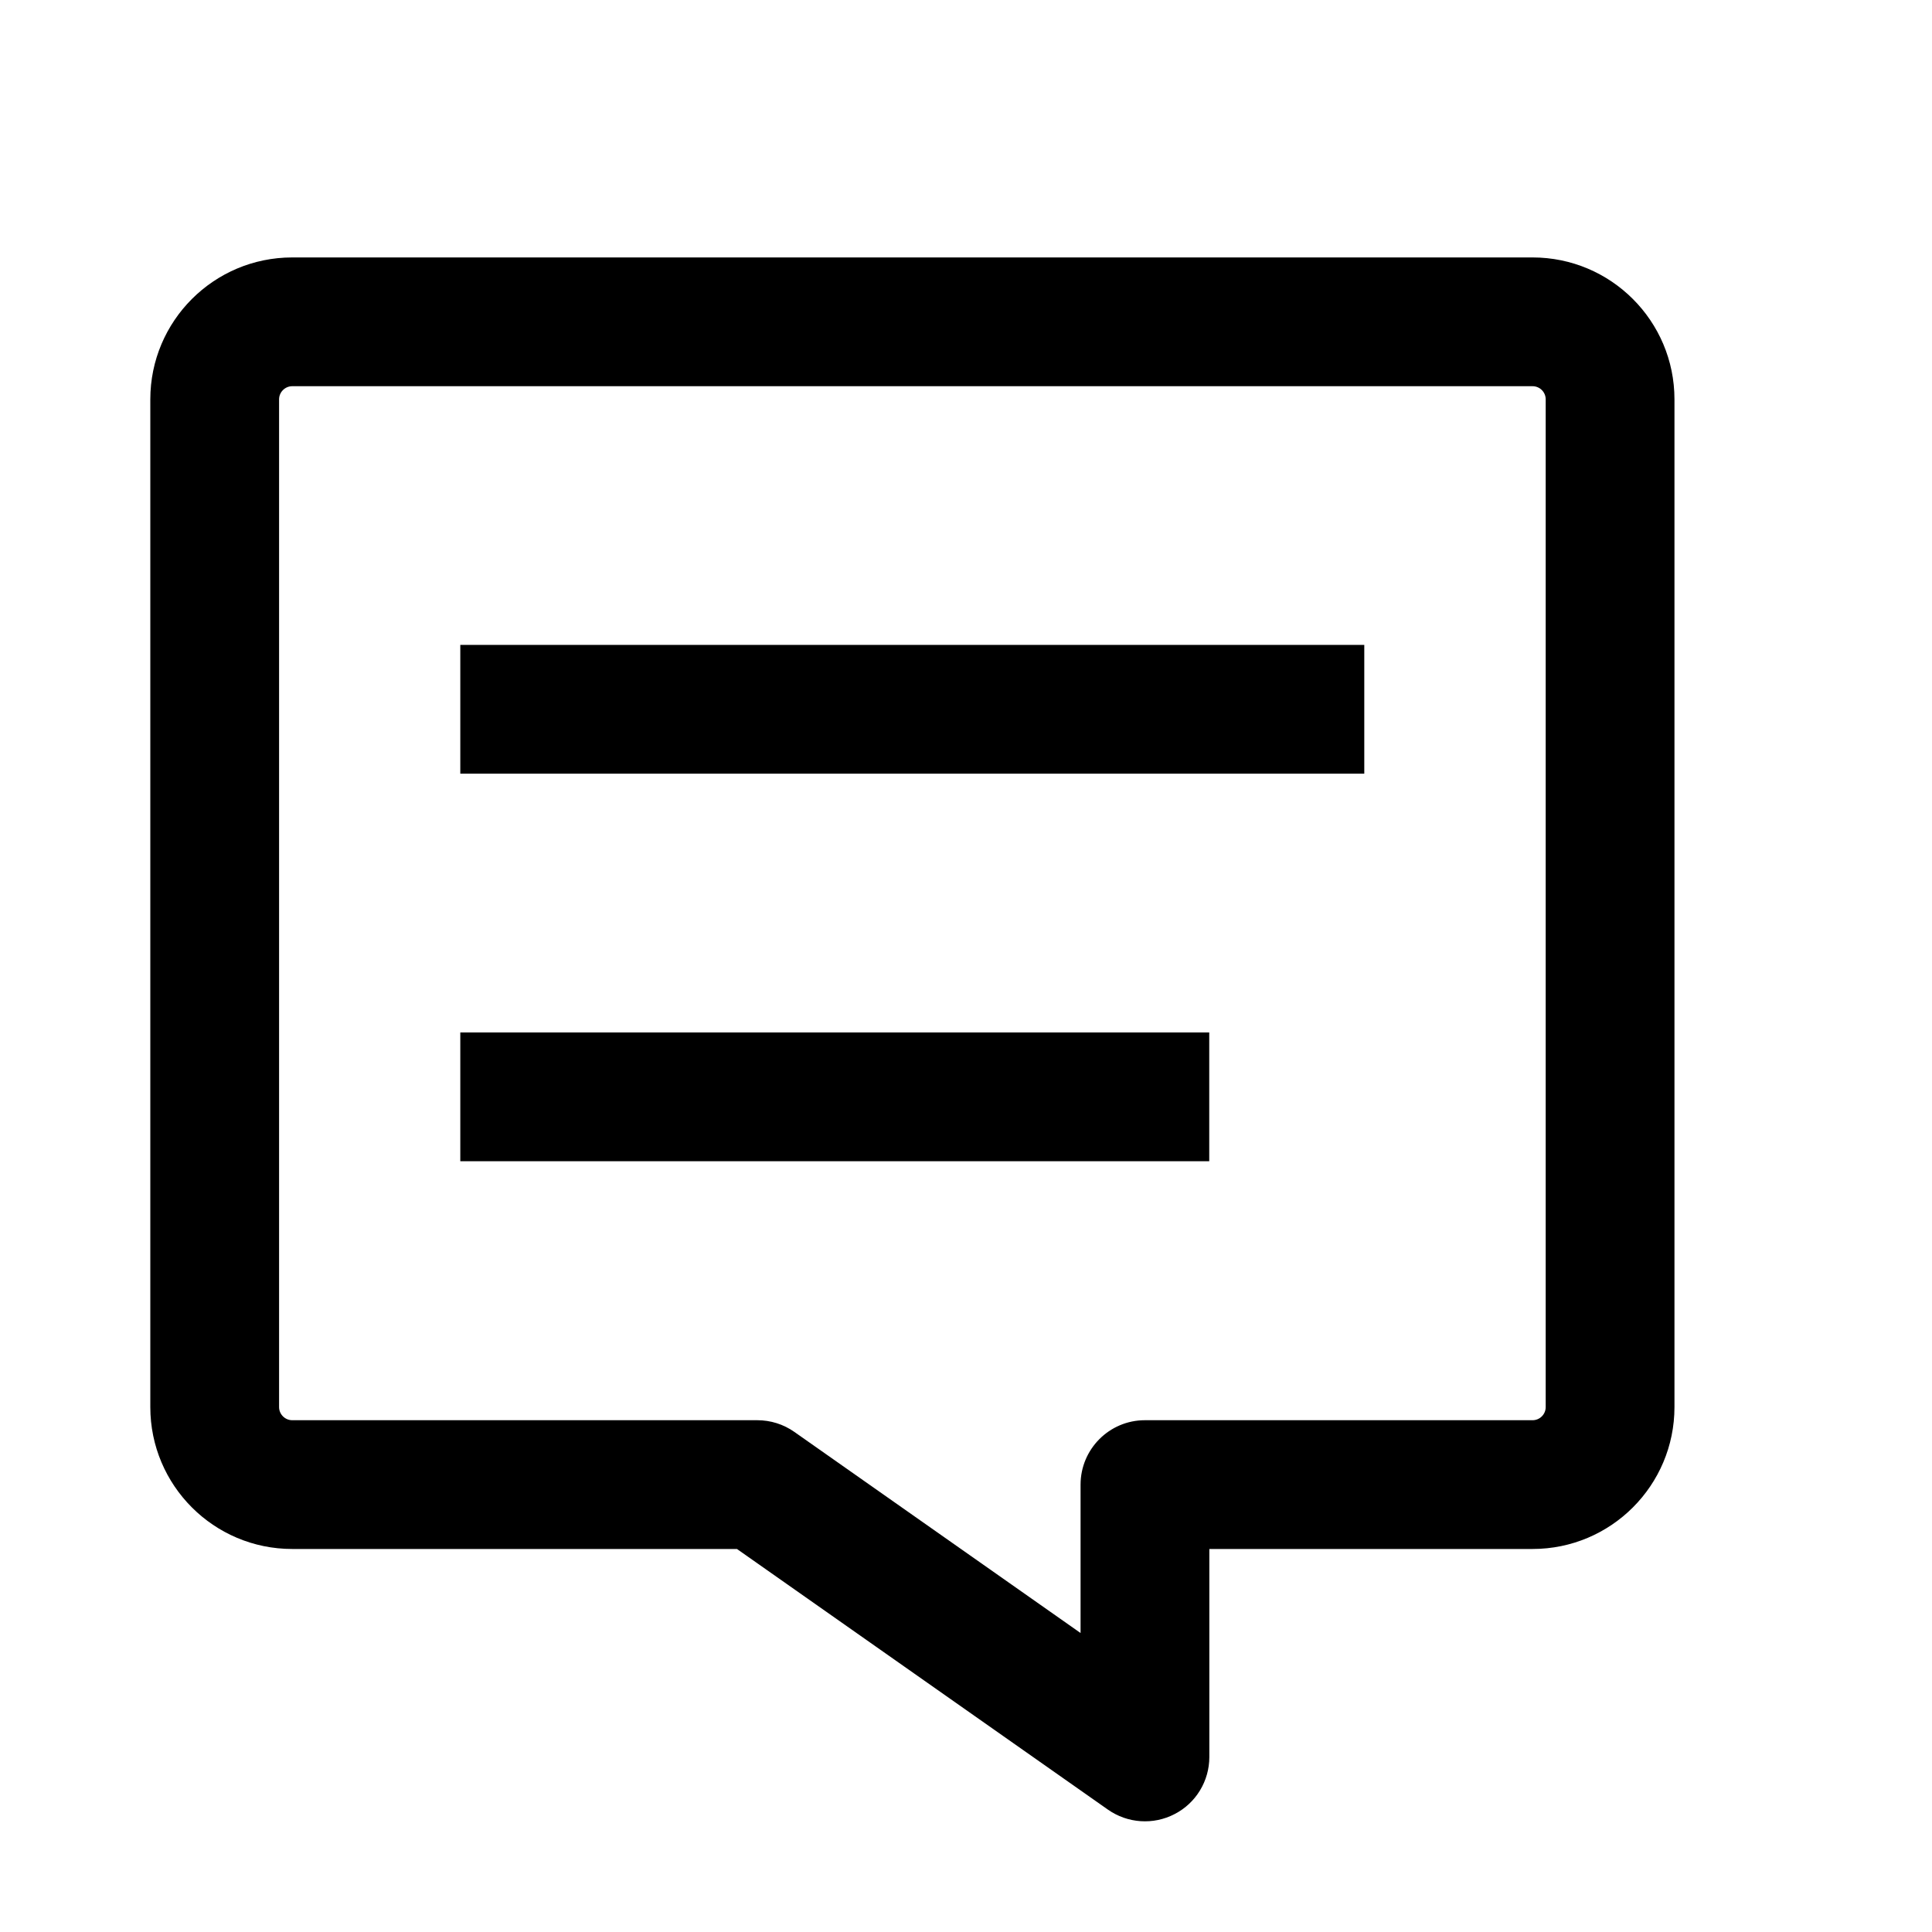 <svg width="20" height="20" viewBox="0 0 20 20" fill="none" xmlns="http://www.w3.org/2000/svg">
<path fill-rule="evenodd" clip-rule="evenodd" d="M1.556 4.134C1.556 3.323 2.214 2.665 3.025 2.665H15.865C16.676 2.665 17.334 3.323 17.334 4.134V14.566C17.334 15.377 16.676 16.035 15.865 16.035H12.519V18.188C12.519 18.437 12.381 18.665 12.16 18.779C11.939 18.894 11.673 18.876 11.469 18.733L7.629 16.035H3.025C2.214 16.035 1.556 15.377 1.556 14.566V4.134ZM3.025 3.998C2.951 3.998 2.889 4.059 2.889 4.134V14.566C2.889 14.641 2.951 14.702 3.025 14.702H7.84C7.977 14.702 8.111 14.744 8.223 14.823L11.186 16.905V15.369C11.186 15.001 11.484 14.702 11.852 14.702H15.865C15.94 14.702 16.001 14.641 16.001 14.566V4.134C16.001 4.059 15.94 3.998 15.865 3.998H3.025Z" fill="black"/>
<path fill-rule="evenodd" clip-rule="evenodd" d="M4.765 10.688H12.518V12.021H4.765V10.688Z" fill="black"/>
<path fill-rule="evenodd" clip-rule="evenodd" d="M4.765 6.676H14.123V8.009H4.765V6.676Z" fill="black"/>
</svg>
